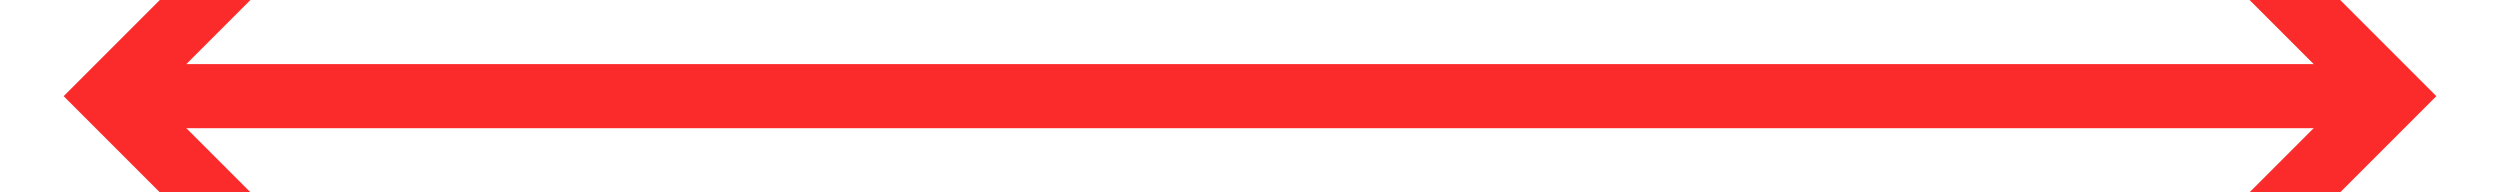 ﻿<?xml version="1.0" encoding="utf-8"?>
<svg version="1.1" xmlns:xlink="http://www.w3.org/1999/xlink" width="78px" height="6px" preserveAspectRatio="xMinYMid meet" viewBox="974 2251  78 4" xmlns="http://www.w3.org/2000/svg">
  <path d="M 983.107 2257.293  L 978.814 2253  L 983.107 2248.707  L 981.693 2247.293  L 976.693 2252.293  L 975.986 2253  L 976.693 2253.707  L 981.693 2258.707  L 983.107 2257.293  Z M 1042.893 2248.707  L 1047.186 2253  L 1042.893 2257.293  L 1044.307 2258.707  L 1049.307 2253.707  L 1050.014 2253  L 1049.307 2252.293  L 1044.307 2247.293  L 1042.893 2248.707  Z " fill-rule="nonzero" fill="#fc2b2b" stroke="none" />
  <path d="M 978 2253  L 1048 2253  " stroke-width="2" stroke="#fc2b2b" fill="none" />
</svg>